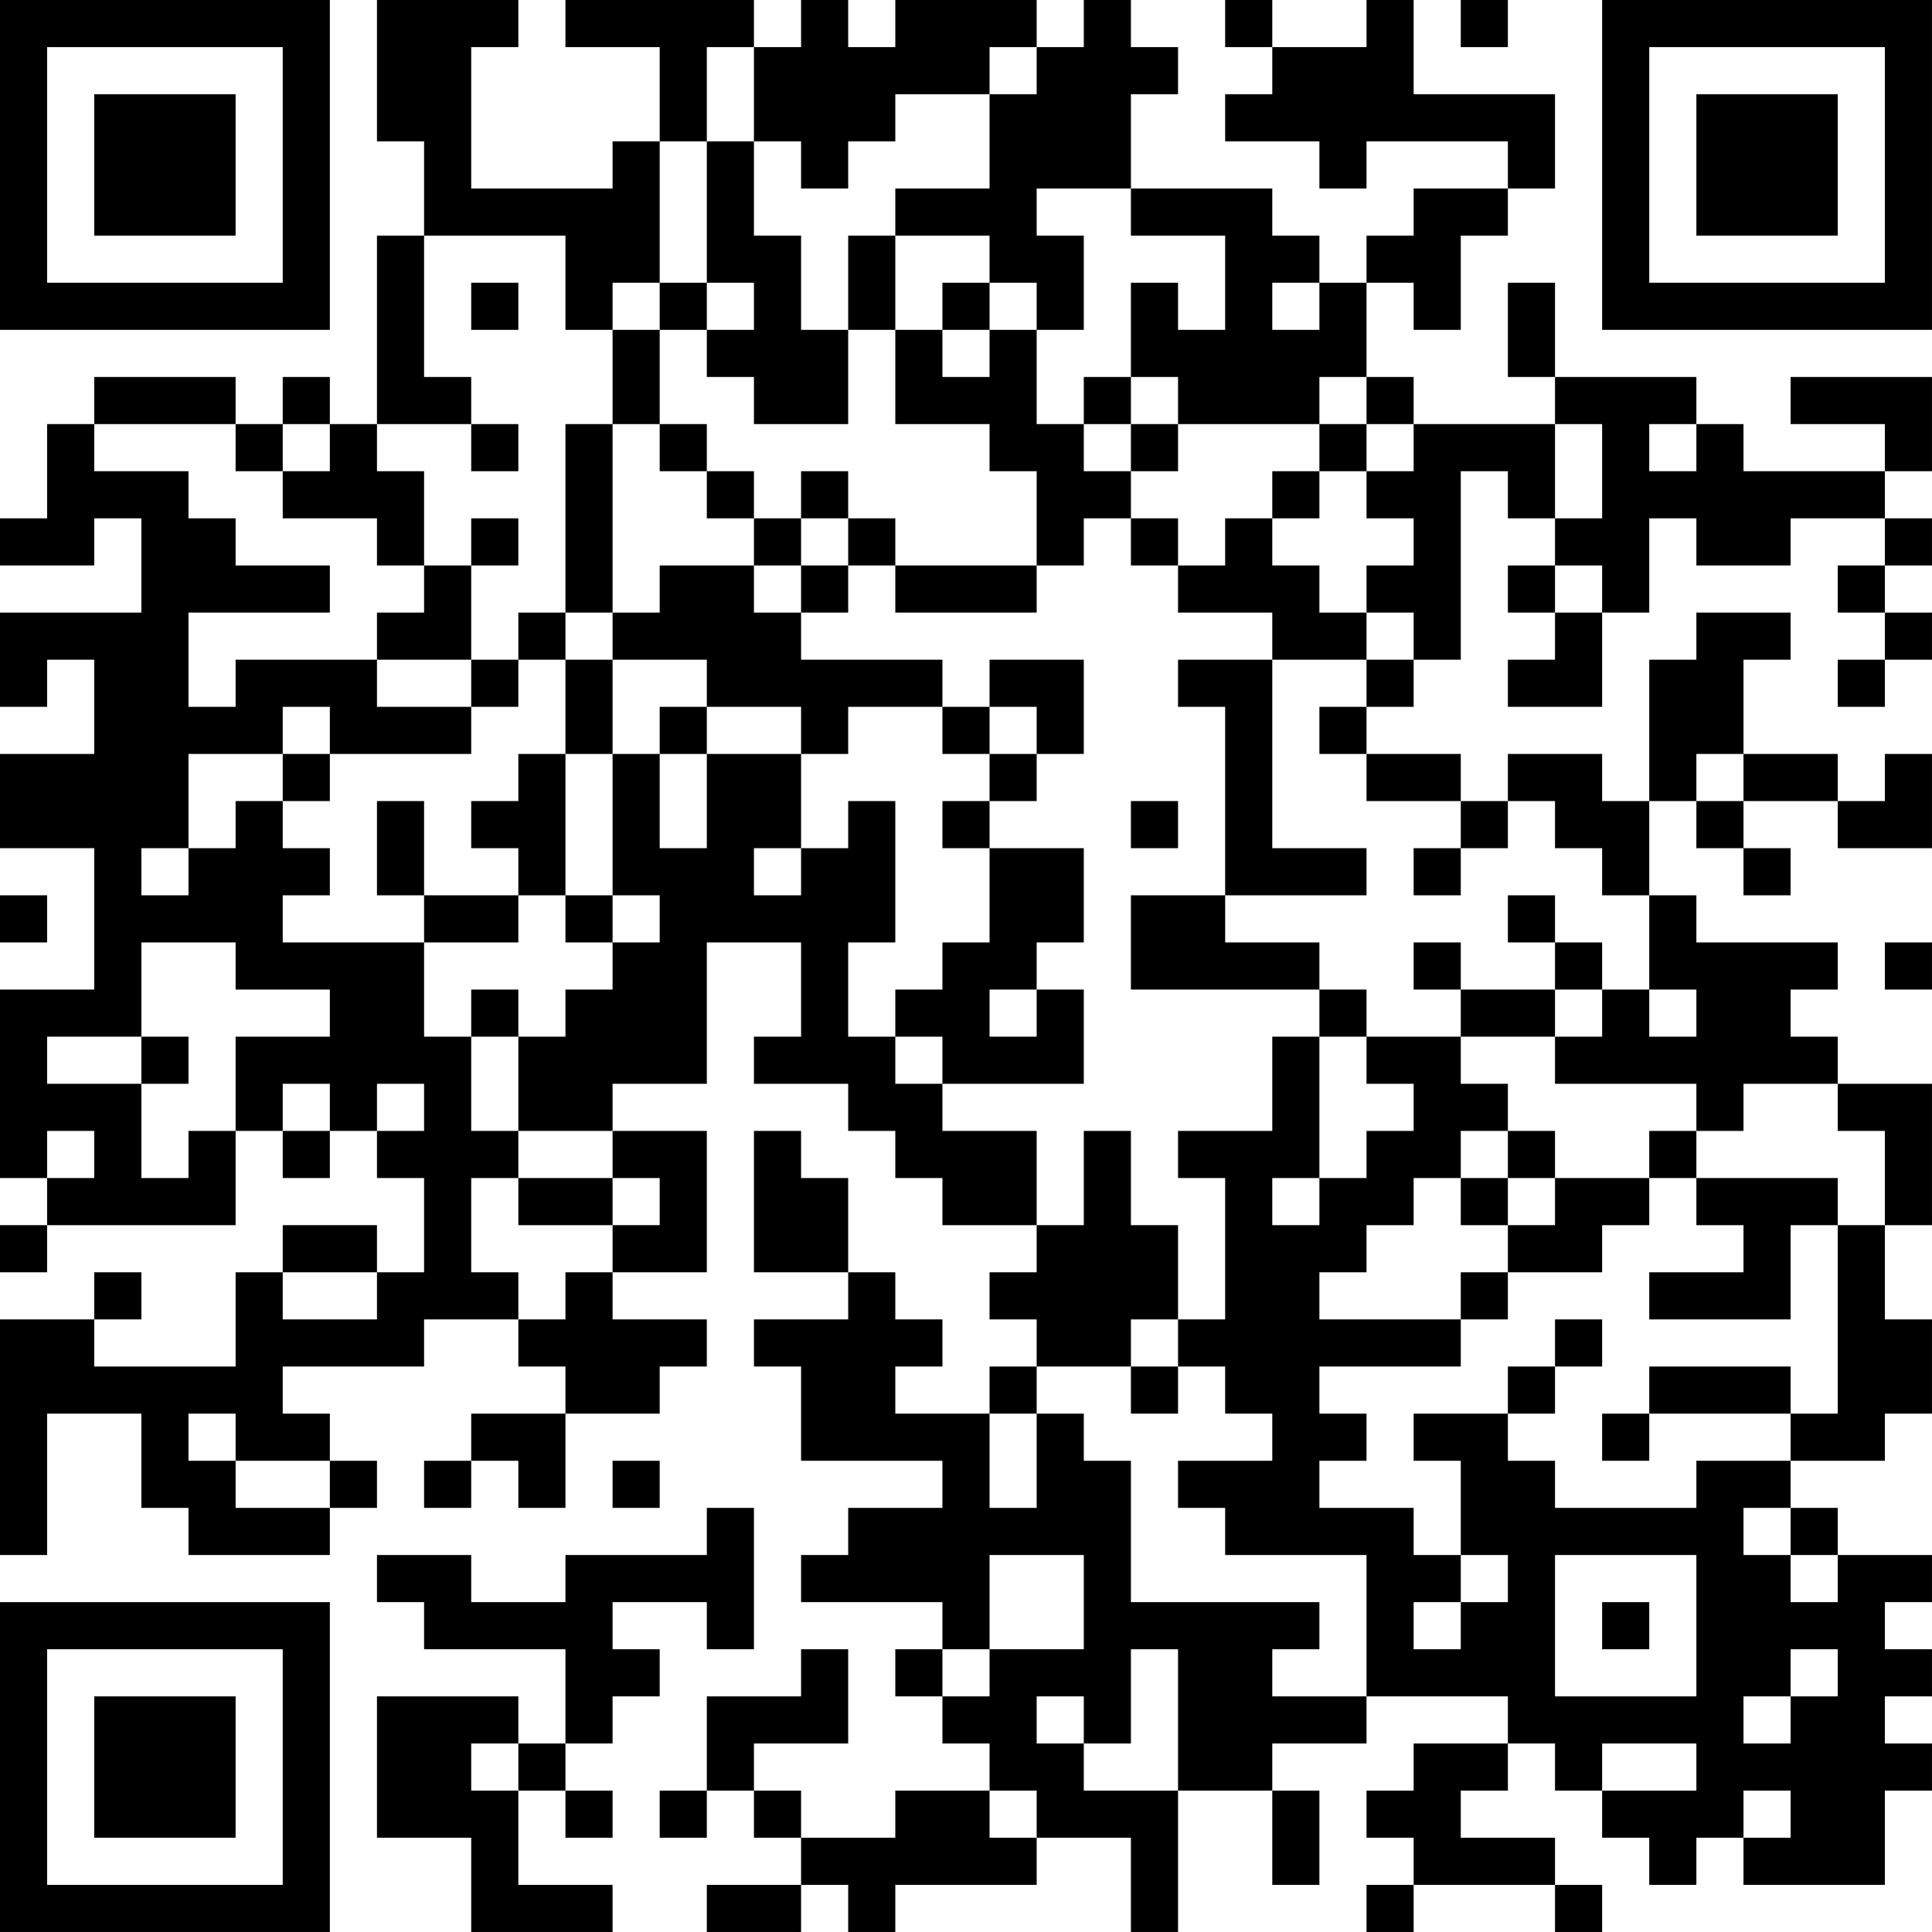 <?xml version="1.0" encoding="UTF-8"?>
<svg xmlns="http://www.w3.org/2000/svg" version="1.1" width="200" height="200" viewBox="0 0 200 200"><rect x="0" y="0" width="200" height="200" fill="#ffffff"/><g transform="scale(4.878)"><g transform="translate(0,0)"><path fill-rule="evenodd" d="M8 0L8 3L9 3L9 5L8 5L8 9L7 9L7 8L6 8L6 9L5 9L5 8L2 8L2 9L1 9L1 11L0 11L0 12L2 12L2 11L3 11L3 13L0 13L0 15L1 15L1 14L2 14L2 16L0 16L0 18L2 18L2 21L0 21L0 25L1 25L1 26L0 26L0 27L1 27L1 26L5 26L5 24L6 24L6 25L7 25L7 24L8 24L8 25L9 25L9 27L8 27L8 26L6 26L6 27L5 27L5 29L2 29L2 28L3 28L3 27L2 27L2 28L0 28L0 33L1 33L1 30L3 30L3 32L4 32L4 33L7 33L7 32L8 32L8 31L7 31L7 30L6 30L6 29L9 29L9 28L11 28L11 29L12 29L12 30L10 30L10 31L9 31L9 32L10 32L10 31L11 31L11 32L12 32L12 30L14 30L14 29L15 29L15 28L13 28L13 27L15 27L15 24L13 24L13 23L15 23L15 20L17 20L17 22L16 22L16 23L18 23L18 24L19 24L19 25L20 25L20 26L22 26L22 27L21 27L21 28L22 28L22 29L21 29L21 30L19 30L19 29L20 29L20 28L19 28L19 27L18 27L18 25L17 25L17 24L16 24L16 27L18 27L18 28L16 28L16 29L17 29L17 31L20 31L20 32L18 32L18 33L17 33L17 34L20 34L20 35L19 35L19 36L20 36L20 37L21 37L21 38L19 38L19 39L17 39L17 38L16 38L16 37L18 37L18 35L17 35L17 36L15 36L15 38L14 38L14 39L15 39L15 38L16 38L16 39L17 39L17 40L15 40L15 41L17 41L17 40L18 40L18 41L19 41L19 40L22 40L22 39L24 39L24 41L25 41L25 38L27 38L27 40L28 40L28 38L27 38L27 37L29 37L29 36L32 36L32 37L30 37L30 38L29 38L29 39L30 39L30 40L29 40L29 41L30 41L30 40L33 40L33 41L34 41L34 40L33 40L33 39L31 39L31 38L32 38L32 37L33 37L33 38L34 38L34 39L35 39L35 40L36 40L36 39L37 39L37 40L40 40L40 38L41 38L41 37L40 37L40 36L41 36L41 35L40 35L40 34L41 34L41 33L39 33L39 32L38 32L38 31L40 31L40 30L41 30L41 28L40 28L40 26L41 26L41 23L39 23L39 22L38 22L38 21L39 21L39 20L36 20L36 19L35 19L35 17L36 17L36 18L37 18L37 19L38 19L38 18L37 18L37 17L39 17L39 18L41 18L41 16L40 16L40 17L39 17L39 16L37 16L37 14L38 14L38 13L36 13L36 14L35 14L35 17L34 17L34 16L32 16L32 17L31 17L31 16L29 16L29 15L30 15L30 14L31 14L31 10L32 10L32 11L33 11L33 12L32 12L32 13L33 13L33 14L32 14L32 15L34 15L34 13L35 13L35 11L36 11L36 12L38 12L38 11L40 11L40 12L39 12L39 13L40 13L40 14L39 14L39 15L40 15L40 14L41 14L41 13L40 13L40 12L41 12L41 11L40 11L40 10L41 10L41 8L38 8L38 9L40 9L40 10L37 10L37 9L36 9L36 8L33 8L33 6L32 6L32 8L33 8L33 9L30 9L30 8L29 8L29 6L30 6L30 7L31 7L31 5L32 5L32 4L33 4L33 2L30 2L30 0L29 0L29 1L27 1L27 0L26 0L26 1L27 1L27 2L26 2L26 3L28 3L28 4L29 4L29 3L32 3L32 4L30 4L30 5L29 5L29 6L28 6L28 5L27 5L27 4L24 4L24 2L25 2L25 1L24 1L24 0L23 0L23 1L22 1L22 0L19 0L19 1L18 1L18 0L17 0L17 1L16 1L16 0L12 0L12 1L14 1L14 3L13 3L13 4L10 4L10 1L11 1L11 0ZM31 0L31 1L32 1L32 0ZM15 1L15 3L14 3L14 6L13 6L13 7L12 7L12 5L9 5L9 8L10 8L10 9L8 9L8 10L9 10L9 12L8 12L8 11L6 11L6 10L7 10L7 9L6 9L6 10L5 10L5 9L2 9L2 10L4 10L4 11L5 11L5 12L7 12L7 13L4 13L4 15L5 15L5 14L8 14L8 15L10 15L10 16L7 16L7 15L6 15L6 16L4 16L4 18L3 18L3 19L4 19L4 18L5 18L5 17L6 17L6 18L7 18L7 19L6 19L6 20L9 20L9 22L10 22L10 24L11 24L11 25L10 25L10 27L11 27L11 28L12 28L12 27L13 27L13 26L14 26L14 25L13 25L13 24L11 24L11 22L12 22L12 21L13 21L13 20L14 20L14 19L13 19L13 16L14 16L14 18L15 18L15 16L17 16L17 18L16 18L16 19L17 19L17 18L18 18L18 17L19 17L19 20L18 20L18 22L19 22L19 23L20 23L20 24L22 24L22 26L23 26L23 24L24 24L24 26L25 26L25 28L24 28L24 29L22 29L22 30L21 30L21 32L22 32L22 30L23 30L23 31L24 31L24 34L28 34L28 35L27 35L27 36L29 36L29 33L26 33L26 32L25 32L25 31L27 31L27 30L26 30L26 29L25 29L25 28L26 28L26 25L25 25L25 24L27 24L27 22L28 22L28 25L27 25L27 26L28 26L28 25L29 25L29 24L30 24L30 23L29 23L29 22L31 22L31 23L32 23L32 24L31 24L31 25L30 25L30 26L29 26L29 27L28 27L28 28L31 28L31 29L28 29L28 30L29 30L29 31L28 31L28 32L30 32L30 33L31 33L31 34L30 34L30 35L31 35L31 34L32 34L32 33L31 33L31 31L30 31L30 30L32 30L32 31L33 31L33 32L36 32L36 31L38 31L38 30L39 30L39 26L40 26L40 24L39 24L39 23L37 23L37 24L36 24L36 23L33 23L33 22L34 22L34 21L35 21L35 22L36 22L36 21L35 21L35 19L34 19L34 18L33 18L33 17L32 17L32 18L31 18L31 17L29 17L29 16L28 16L28 15L29 15L29 14L30 14L30 13L29 13L29 12L30 12L30 11L29 11L29 10L30 10L30 9L29 9L29 8L28 8L28 9L25 9L25 8L24 8L24 6L25 6L25 7L26 7L26 5L24 5L24 4L22 4L22 5L23 5L23 7L22 7L22 6L21 6L21 5L19 5L19 4L21 4L21 2L22 2L22 1L21 1L21 2L19 2L19 3L18 3L18 4L17 4L17 3L16 3L16 1ZM15 3L15 6L14 6L14 7L13 7L13 9L12 9L12 13L11 13L11 14L10 14L10 12L11 12L11 11L10 11L10 12L9 12L9 13L8 13L8 14L10 14L10 15L11 15L11 14L12 14L12 16L11 16L11 17L10 17L10 18L11 18L11 19L9 19L9 17L8 17L8 19L9 19L9 20L11 20L11 19L12 19L12 20L13 20L13 19L12 19L12 16L13 16L13 14L15 14L15 15L14 15L14 16L15 16L15 15L17 15L17 16L18 16L18 15L20 15L20 16L21 16L21 17L20 17L20 18L21 18L21 20L20 20L20 21L19 21L19 22L20 22L20 23L23 23L23 21L22 21L22 20L23 20L23 18L21 18L21 17L22 17L22 16L23 16L23 14L21 14L21 15L20 15L20 14L17 14L17 13L18 13L18 12L19 12L19 13L22 13L22 12L23 12L23 11L24 11L24 12L25 12L25 13L27 13L27 14L25 14L25 15L26 15L26 19L24 19L24 21L28 21L28 22L29 22L29 21L28 21L28 20L26 20L26 19L29 19L29 18L27 18L27 14L29 14L29 13L28 13L28 12L27 12L27 11L28 11L28 10L29 10L29 9L28 9L28 10L27 10L27 11L26 11L26 12L25 12L25 11L24 11L24 10L25 10L25 9L24 9L24 8L23 8L23 9L22 9L22 7L21 7L21 6L20 6L20 7L19 7L19 5L18 5L18 7L17 7L17 5L16 5L16 3ZM10 6L10 7L11 7L11 6ZM15 6L15 7L14 7L14 9L13 9L13 13L12 13L12 14L13 14L13 13L14 13L14 12L16 12L16 13L17 13L17 12L18 12L18 11L19 11L19 12L22 12L22 10L21 10L21 9L19 9L19 7L18 7L18 9L16 9L16 8L15 8L15 7L16 7L16 6ZM27 6L27 7L28 7L28 6ZM20 7L20 8L21 8L21 7ZM10 9L10 10L11 10L11 9ZM14 9L14 10L15 10L15 11L16 11L16 12L17 12L17 11L18 11L18 10L17 10L17 11L16 11L16 10L15 10L15 9ZM23 9L23 10L24 10L24 9ZM33 9L33 11L34 11L34 9ZM35 9L35 10L36 10L36 9ZM33 12L33 13L34 13L34 12ZM21 15L21 16L22 16L22 15ZM6 16L6 17L7 17L7 16ZM36 16L36 17L37 17L37 16ZM24 17L24 18L25 18L25 17ZM30 18L30 19L31 19L31 18ZM0 19L0 20L1 20L1 19ZM32 19L32 20L33 20L33 21L31 21L31 20L30 20L30 21L31 21L31 22L33 22L33 21L34 21L34 20L33 20L33 19ZM3 20L3 22L1 22L1 23L3 23L3 25L4 25L4 24L5 24L5 22L7 22L7 21L5 21L5 20ZM40 20L40 21L41 21L41 20ZM10 21L10 22L11 22L11 21ZM21 21L21 22L22 22L22 21ZM3 22L3 23L4 23L4 22ZM6 23L6 24L7 24L7 23ZM8 23L8 24L9 24L9 23ZM1 24L1 25L2 25L2 24ZM32 24L32 25L31 25L31 26L32 26L32 27L31 27L31 28L32 28L32 27L34 27L34 26L35 26L35 25L36 25L36 26L37 26L37 27L35 27L35 28L38 28L38 26L39 26L39 25L36 25L36 24L35 24L35 25L33 25L33 24ZM11 25L11 26L13 26L13 25ZM32 25L32 26L33 26L33 25ZM6 27L6 28L8 28L8 27ZM33 28L33 29L32 29L32 30L33 30L33 29L34 29L34 28ZM24 29L24 30L25 30L25 29ZM35 29L35 30L34 30L34 31L35 31L35 30L38 30L38 29ZM4 30L4 31L5 31L5 32L7 32L7 31L5 31L5 30ZM13 31L13 32L14 32L14 31ZM15 32L15 33L12 33L12 34L10 34L10 33L8 33L8 34L9 34L9 35L12 35L12 37L11 37L11 36L8 36L8 39L10 39L10 41L13 41L13 40L11 40L11 38L12 38L12 39L13 39L13 38L12 38L12 37L13 37L13 36L14 36L14 35L13 35L13 34L15 34L15 35L16 35L16 32ZM37 32L37 33L38 33L38 34L39 34L39 33L38 33L38 32ZM21 33L21 35L20 35L20 36L21 36L21 35L23 35L23 33ZM33 33L33 36L36 36L36 33ZM34 34L34 35L35 35L35 34ZM24 35L24 37L23 37L23 36L22 36L22 37L23 37L23 38L25 38L25 35ZM38 35L38 36L37 36L37 37L38 37L38 36L39 36L39 35ZM10 37L10 38L11 38L11 37ZM34 37L34 38L36 38L36 37ZM21 38L21 39L22 39L22 38ZM37 38L37 39L38 39L38 38ZM0 0L0 7L7 7L7 0ZM1 1L1 6L6 6L6 1ZM2 2L2 5L5 5L5 2ZM34 0L34 7L41 7L41 0ZM35 1L35 6L40 6L40 1ZM36 2L36 5L39 5L39 2ZM0 34L0 41L7 41L7 34ZM1 35L1 40L6 40L6 35ZM2 36L2 39L5 39L5 36Z" fill="#000000"/></g></g></svg>
